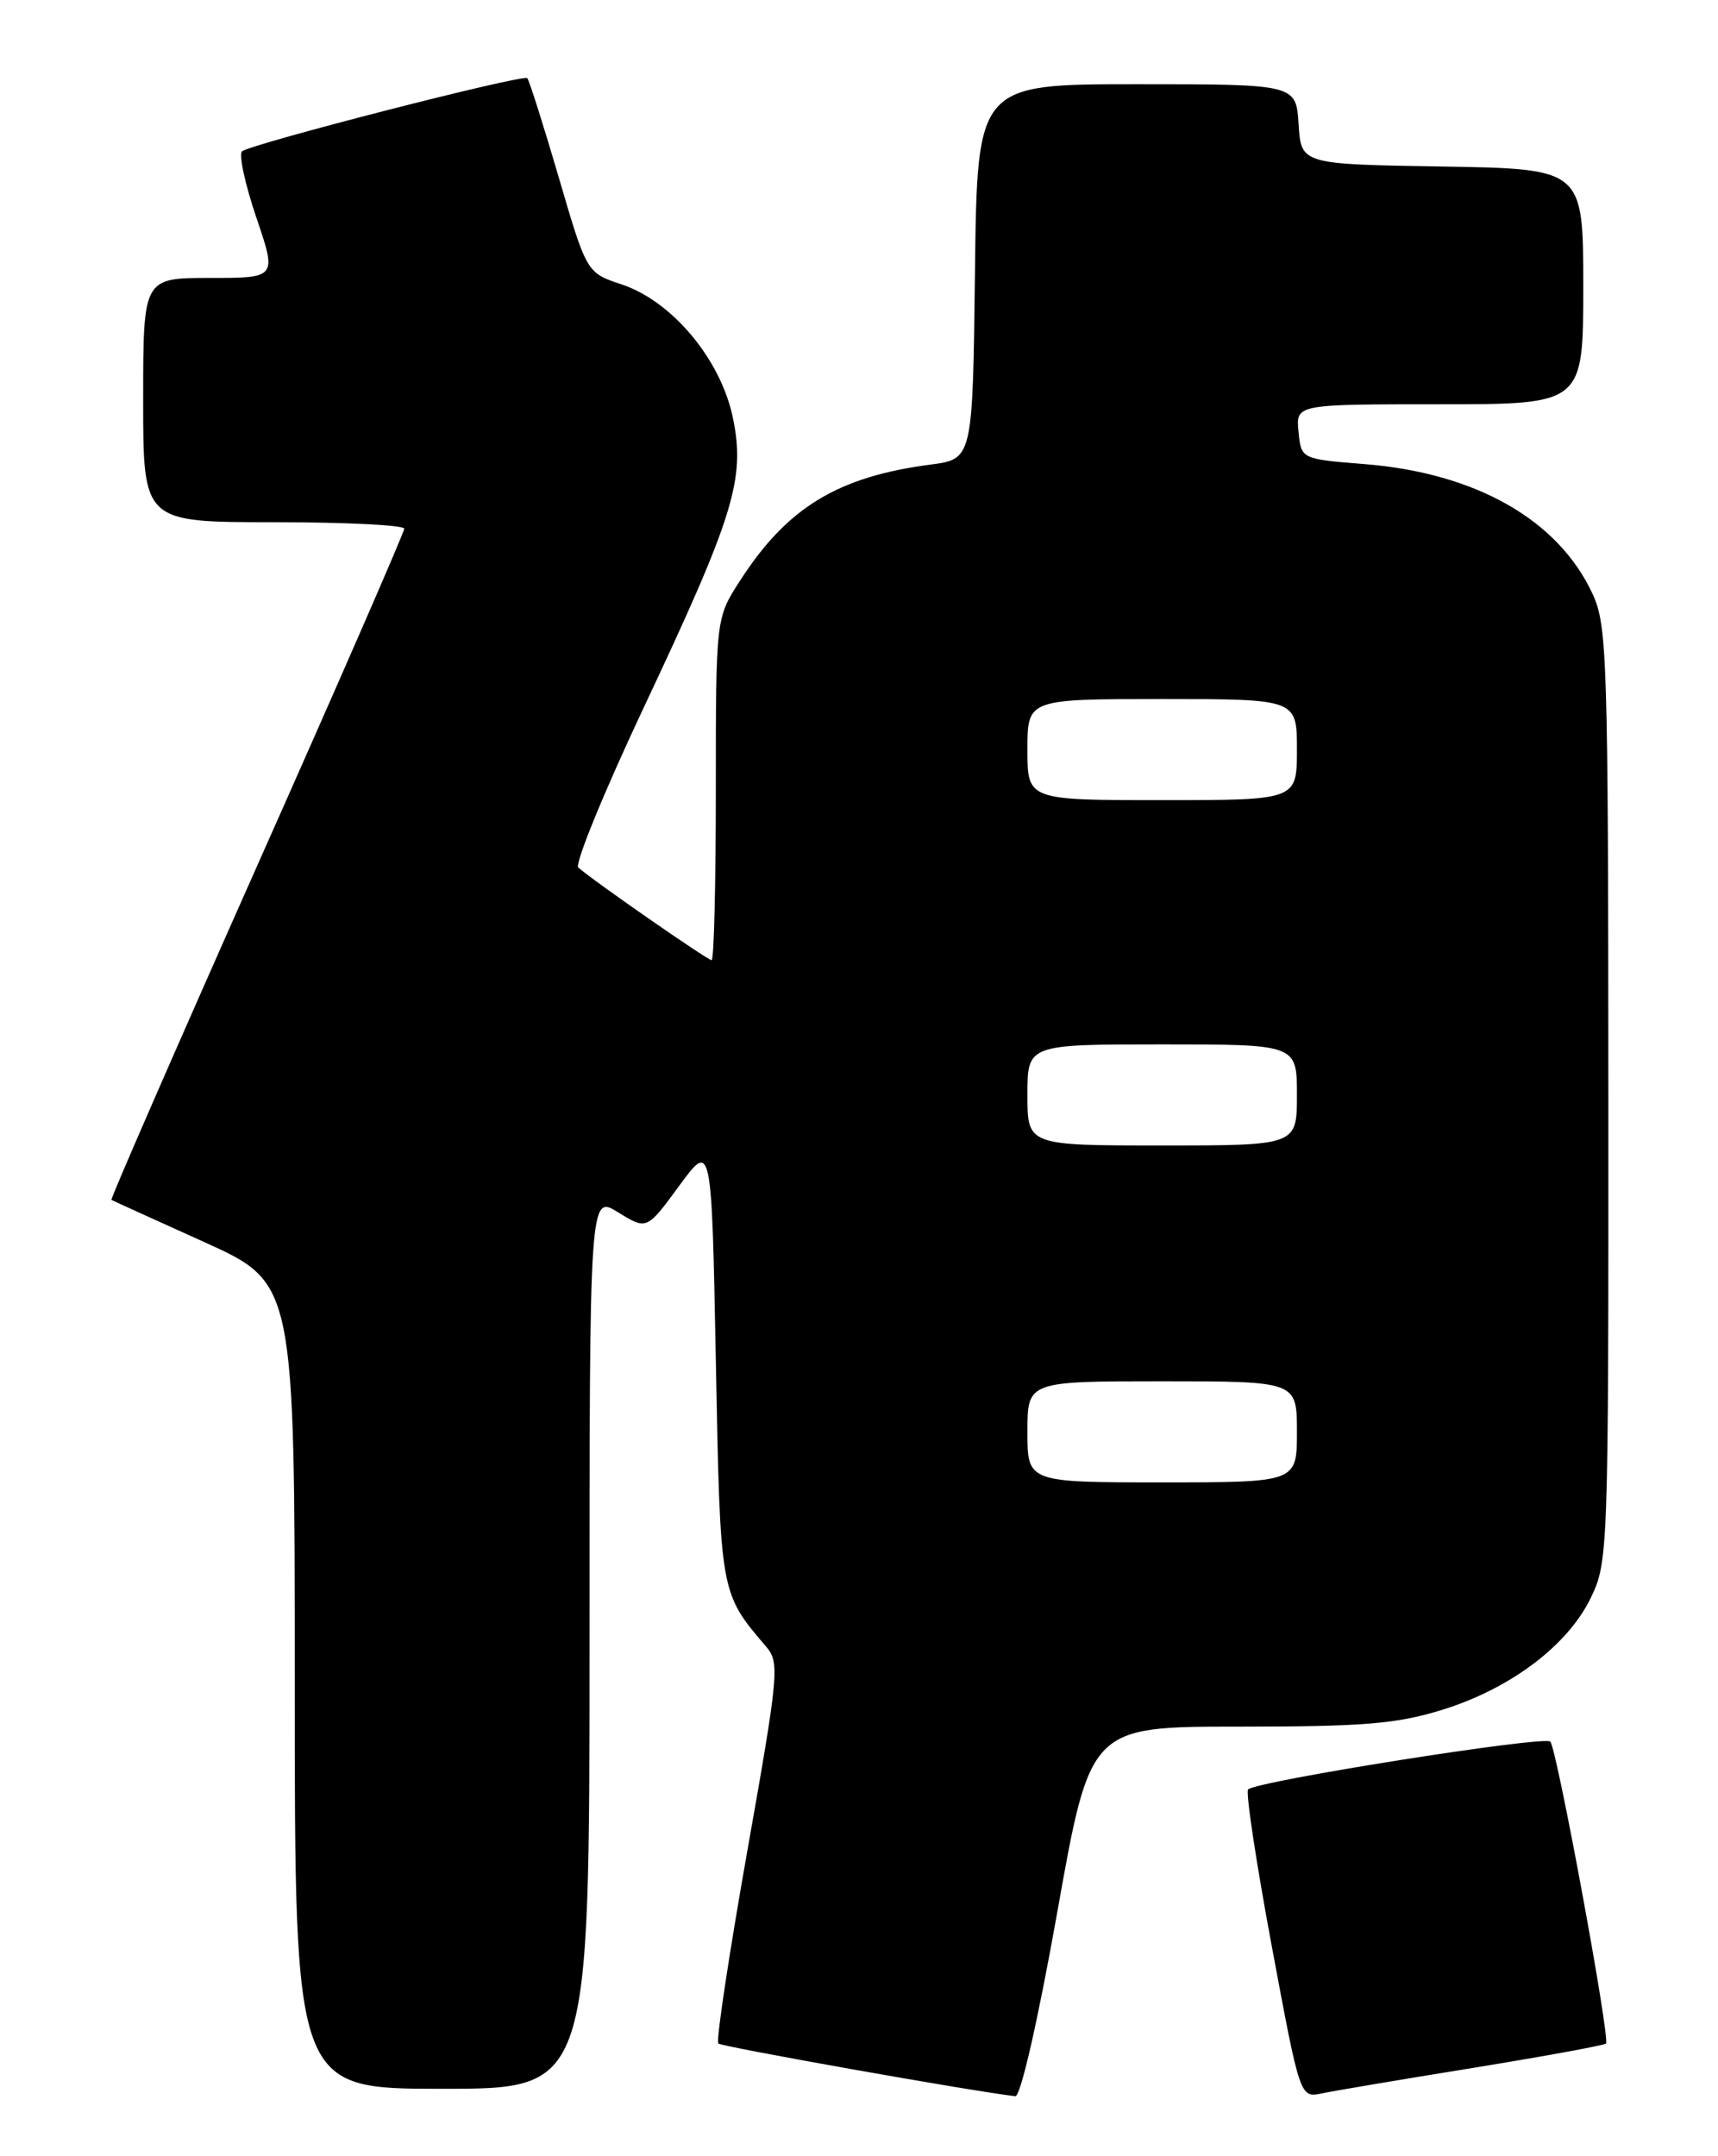 <?xml version="1.0" encoding="UTF-8" standalone="no"?>
<!DOCTYPE svg PUBLIC "-//W3C//DTD SVG 1.1//EN" "http://www.w3.org/Graphics/SVG/1.1/DTD/svg11.dtd" >
<svg xmlns="http://www.w3.org/2000/svg" xmlns:xlink="http://www.w3.org/1999/xlink" version="1.1" viewBox="0 0 204 256">
 <g >
 <path fill="currentColor"
d=" M 125.55 227.00 C 129.46 205.00 129.46 205.00 147.13 205.00 C 161.94 205.00 165.83 204.68 171.24 203.01 C 179.34 200.50 186.15 195.38 188.89 189.72 C 190.96 185.45 191.00 184.28 190.98 129.93 C 190.96 78.06 190.84 74.24 189.10 70.50 C 185.02 61.71 175.24 56.15 162.00 55.10 C 154.50 54.50 154.50 54.50 154.19 51.25 C 153.87 48.00 153.87 48.00 170.94 48.00 C 188.00 48.00 188.00 48.00 188.00 34.02 C 188.00 20.05 188.00 20.05 171.25 19.77 C 154.50 19.50 154.50 19.50 154.20 14.75 C 153.89 10.00 153.89 10.00 134.96 10.00 C 116.04 10.00 116.04 10.00 115.77 32.25 C 115.50 54.50 115.50 54.50 110.50 55.16 C 99.47 56.60 93.46 60.26 87.87 68.95 C 85.00 73.39 85.00 73.39 85.00 93.70 C 85.00 104.86 84.78 114.00 84.50 114.00 C 84.01 114.00 70.25 104.44 68.67 103.00 C 68.22 102.59 71.70 94.07 76.41 84.07 C 87.19 61.19 88.53 56.85 87.02 49.58 C 85.58 42.67 79.82 35.77 73.82 33.77 C 69.66 32.39 69.66 32.39 66.34 21.03 C 64.51 14.79 62.83 9.50 62.61 9.28 C 62.12 8.78 29.79 17.08 28.74 17.97 C 28.33 18.32 29.09 21.85 30.43 25.81 C 32.88 33.00 32.88 33.00 24.94 33.00 C 17.00 33.00 17.00 33.00 17.00 47.50 C 17.00 62.00 17.00 62.00 32.50 62.00 C 41.03 62.00 48.00 62.35 48.00 62.77 C 48.00 63.20 40.12 81.27 30.48 102.92 C 20.85 124.58 13.09 142.37 13.23 142.46 C 13.38 142.55 18.34 144.80 24.25 147.47 C 35.00 152.33 35.00 152.33 35.00 200.16 C 35.00 248.00 35.00 248.00 52.50 248.00 C 70.00 248.00 70.00 248.00 70.00 194.92 C 70.00 141.84 70.00 141.84 73.40 143.94 C 76.80 146.04 76.80 146.04 80.65 140.79 C 84.50 135.54 84.50 135.54 85.00 161.57 C 85.53 189.30 85.49 189.08 90.97 195.50 C 92.59 197.40 92.48 198.65 88.73 219.81 C 86.56 232.08 85.01 242.35 85.29 242.62 C 85.68 243.01 115.66 248.33 120.56 248.88 C 121.19 248.95 123.26 239.84 125.55 227.00 Z  M 174.91 245.52 C 183.38 244.14 190.49 242.84 190.70 242.63 C 191.23 242.10 184.88 207.69 184.09 206.78 C 183.44 206.04 149.20 211.46 148.20 212.46 C 147.90 212.77 149.16 221.13 151.01 231.05 C 154.37 249.08 154.37 249.08 156.94 248.55 C 158.35 248.25 166.43 246.89 174.91 245.52 Z  M 122.00 170.00 C 122.00 164.00 122.00 164.00 138.00 164.00 C 154.00 164.00 154.00 164.00 154.00 170.00 C 154.00 176.00 154.00 176.00 138.00 176.00 C 122.00 176.00 122.00 176.00 122.00 170.00 Z  M 122.00 130.00 C 122.00 124.00 122.00 124.00 138.00 124.00 C 154.00 124.00 154.00 124.00 154.00 130.00 C 154.00 136.00 154.00 136.00 138.00 136.00 C 122.00 136.00 122.00 136.00 122.00 130.00 Z  M 122.00 89.00 C 122.00 83.00 122.00 83.00 138.00 83.00 C 154.00 83.00 154.00 83.00 154.00 89.00 C 154.00 95.00 154.00 95.00 138.00 95.00 C 122.00 95.00 122.00 95.00 122.00 89.00 Z "/>
</g>
</svg>